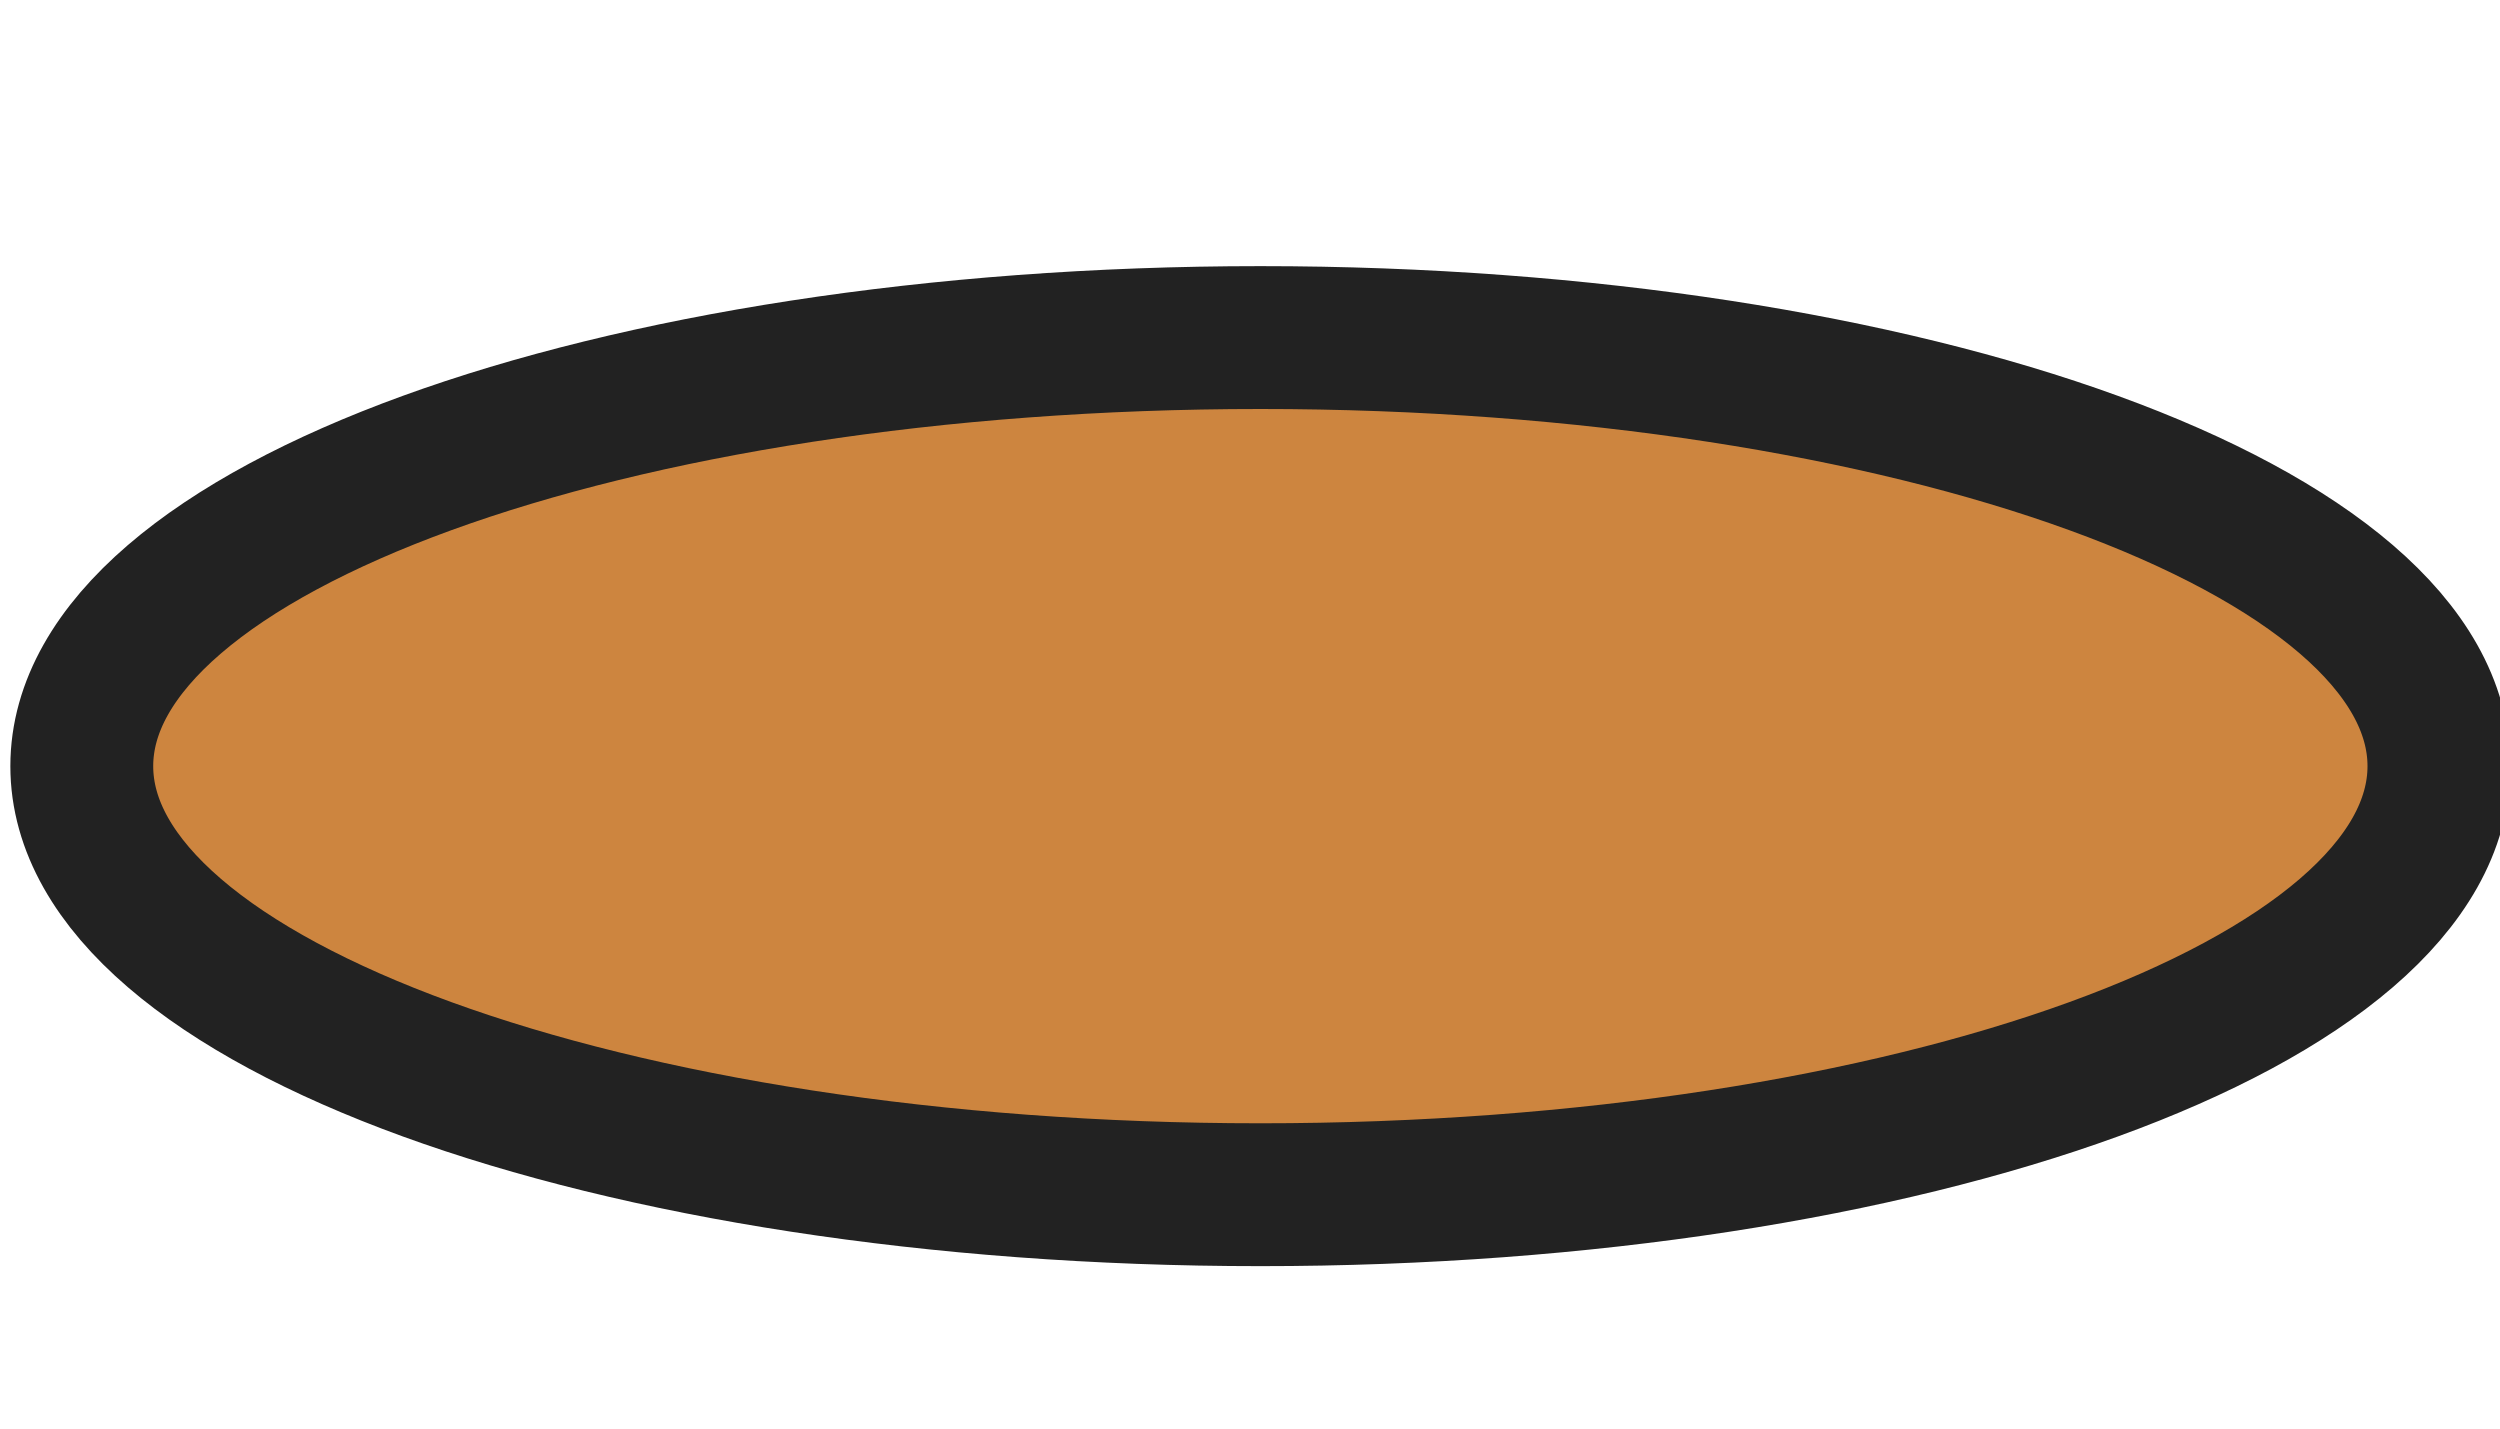 <svg  width="35" height="20" viewBox="0 0 35 20" class="baked-biscuit-svg" style="">
                                    <title>my vector image</title>
                                    <!-- Created with Vector Paint - http://www.vectorpaint.yaks.com/ https://chrome.google.com/webstore/detail/hnbpdiengicdefcjecjbnjnoifekhgdo -->
                                    <rect id="backgroundrect" width="100%" height="100%" x="0" y="0" fill="none" stroke="none" class="" style=""/>
                                <g style="" class="currentLayer"><title>Layer 1</title><path fill="#dadada" fill-opacity="1" stroke="#222222" stroke-opacity="1" stroke-width="2" stroke-dasharray="none" stroke-linejoin="round" stroke-linecap="butt" stroke-dashoffset="" fill-rule="nonzero" opacity="1" marker-start="" marker-mid="" marker-end="" id="svg_4" d="M101.972,186.356 " style="color: rgb(210, 180, 140);" class=""/><path fill="#cd853f" fill-opacity="1" stroke="#222222" stroke-opacity="1" stroke-width="2" stroke-dasharray="none" stroke-linejoin="round" stroke-linecap="butt" stroke-dashoffset="" fill-rule="nonzero" opacity="1" marker-start="" marker-mid="" marker-end="" d="M1.145,10.726 C1.145,7.412 8.529,4.726 17.645,4.726 C26.761,4.726 34.145,7.412 34.145,10.726 C34.145,14.041 26.761,16.726 17.645,16.726 C8.529,16.726 1.145,14.041 1.145,10.726 z" id="svg_10" class=""/></g></svg>